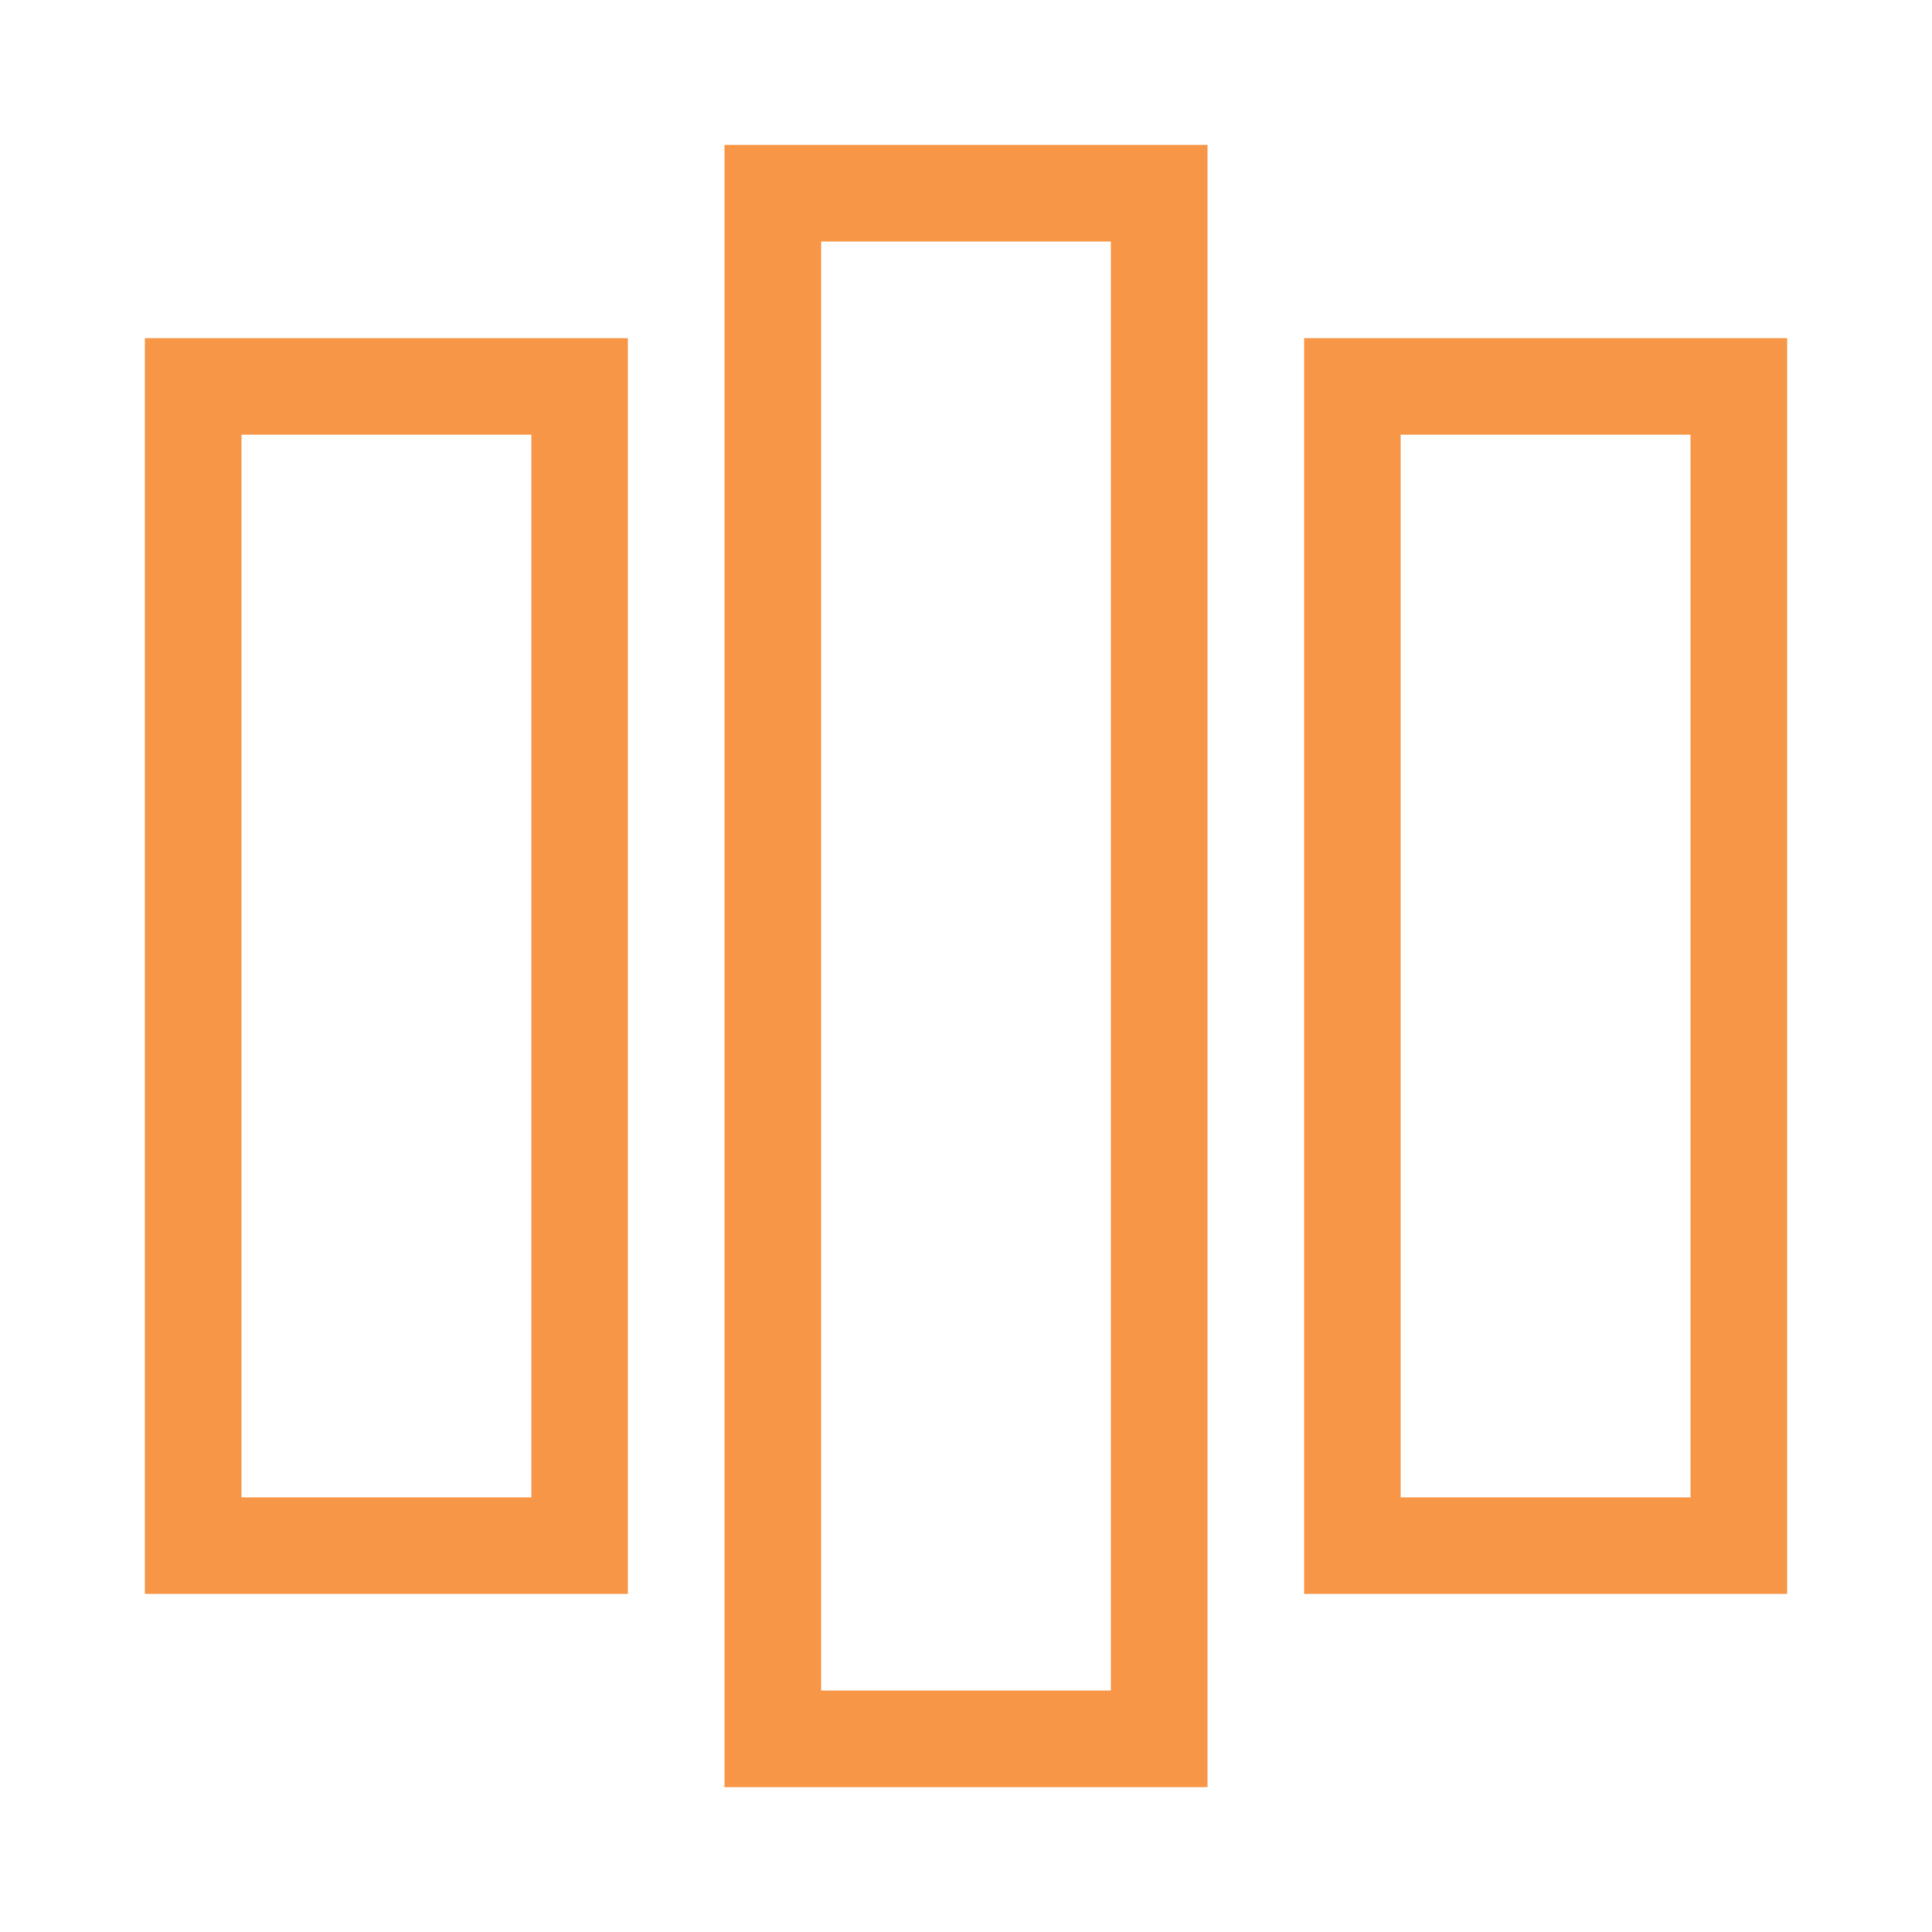 <?xml version="1.0" encoding="iso-8859-1"?>
<svg width="100" height="100" viewBox="0 0 100 100" xmlns="http://www.w3.org/2000/svg">
  <rect x="10" y="20" width="20" height="60" fill="none" stroke="#F79646" stroke-linecap="round" stroke-width="5"/>
  <rect x="40" y="10" width="20" height="80" fill="none" stroke="#F79646" stroke-linecap="round" stroke-width="5"/>
  <rect x="70" y="20" width="20" height="60" fill="none" stroke="#F79646" stroke-linecap="round" stroke-width="5"/>
</svg>
